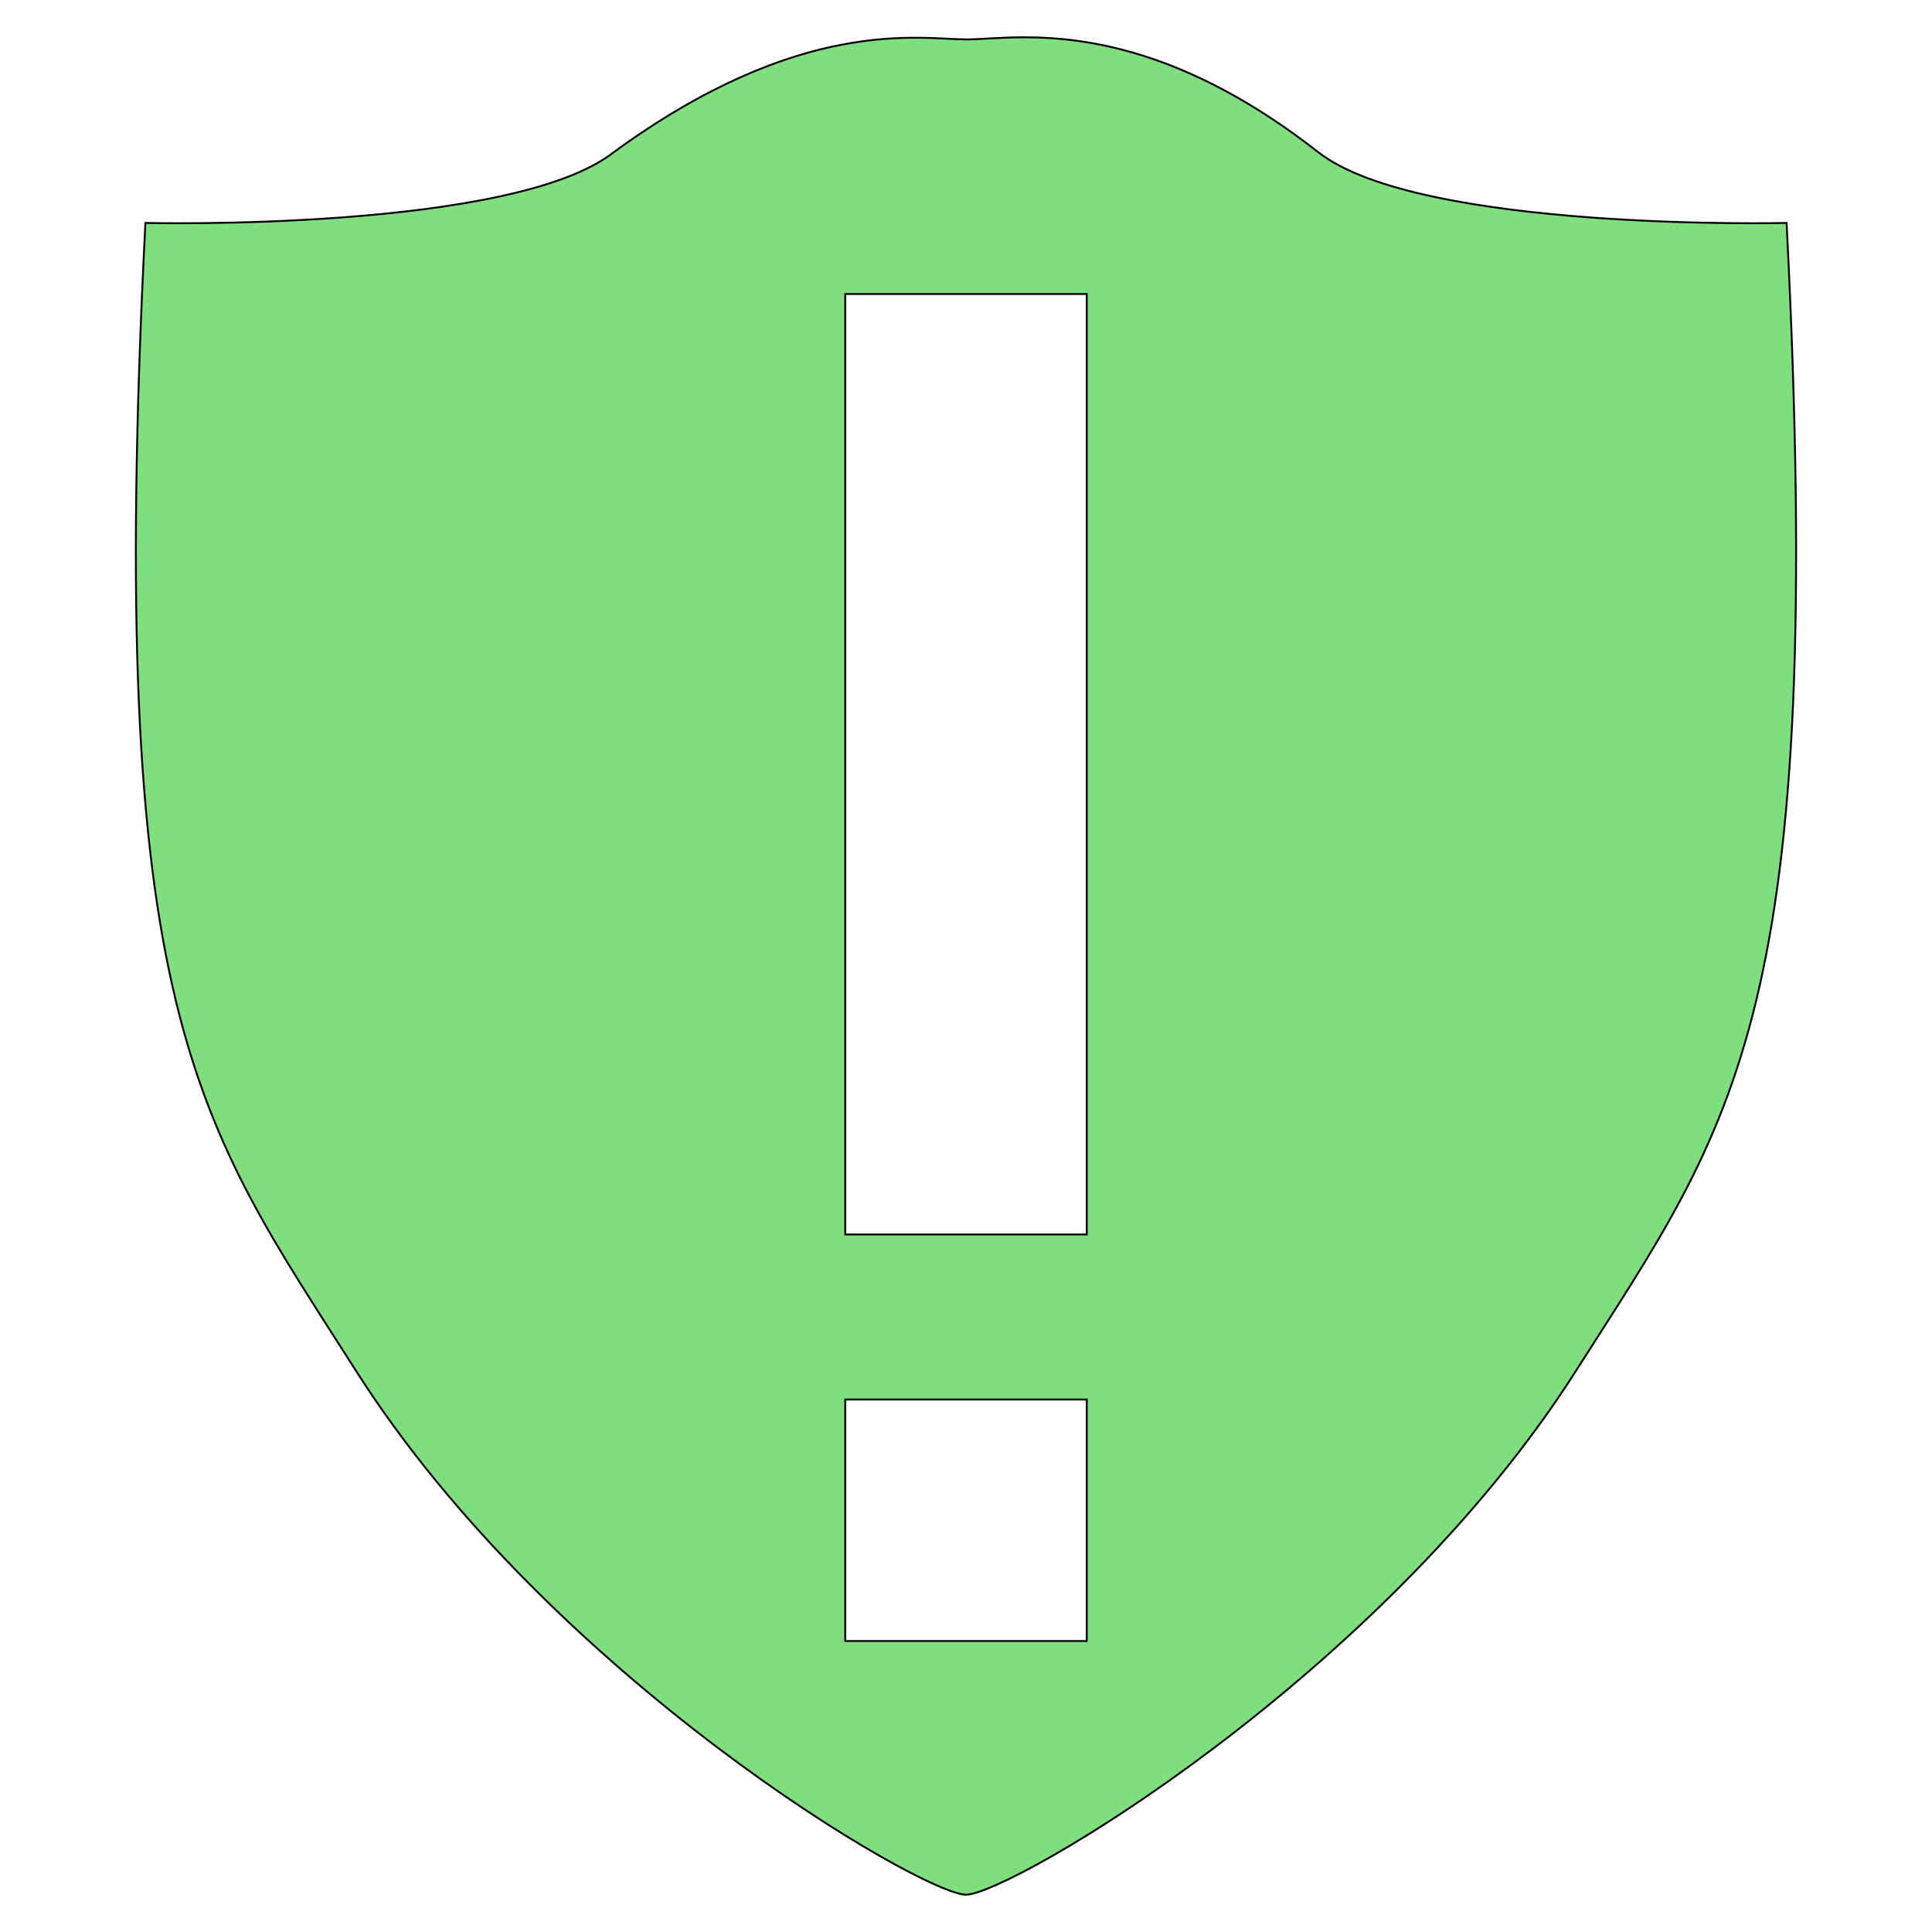 <?xml version="1.0" encoding="UTF-8" standalone="no"?>
<svg
   xmlns:osb="http://www.openswatchbook.org/uri/2009/osb"
   xmlns:dc="http://purl.org/dc/elements/1.1/"
   xmlns:cc="http://creativecommons.org/ns#"
   xmlns:rdf="http://www.w3.org/1999/02/22-rdf-syntax-ns#"
   xmlns:svg="http://www.w3.org/2000/svg"
   xmlns="http://www.w3.org/2000/svg"
   version="1.1"
   width="1024"
   height="1024"
   viewBox="0 0 1024.00 1024.00"
   enable-background="new 0 0 1024.00 1024.00"
   xml:space="preserve"
   id="svg4562"><defs
     id="defs4566"><linearGradient
       osb:paint="solid"
       id="linearGradient5239"><stop
         id="stop5237"
         offset="0"
         style="stop-color:#41e7d0;stop-opacity:1;" /></linearGradient></defs><path
     cx="512"
     cy="512"
     r="448"
     id="path1995-3"
     style="fill:#d2f628;fill-opacity:1;stroke:#000000;stroke-opacity:1" /><path
     id="path10838"
     d="M 542.645 19.773 C 529.331 19.784 519.021 20.932 512 20.895 C 487.037 20.763 424.442 8.363 325.221 80.723 C 271.301 122.912 77.068 118.17 77.068 118.17 C 55.591 539.014 104.419 594.13 188.689 726.562 C 292.188 889.213 488.589 1004.032 512 1004.229 C 535.411 1004.032 731.812 889.213 835.311 726.562 C 919.581 594.13 968.408 539.014 946.932 118.17 C 946.932 118.17 752.699 122.912 698.779 80.723 C 630.306 27.146 576.668 19.746 542.645 19.773 z M 448 155.844 L 576 155.844 L 576 654.291 L 448 654.291 L 448 155.844 z M 448 741.766 L 576 741.766 L 576 869.766 L 448 869.766 L 448 741.766 z "
     style="fill:#00bf00;fill-opacity:0.503;stroke:#000000;stroke-width:1px;stroke-linecap:butt;stroke-linejoin:miter;stroke-opacity:1" /></svg>